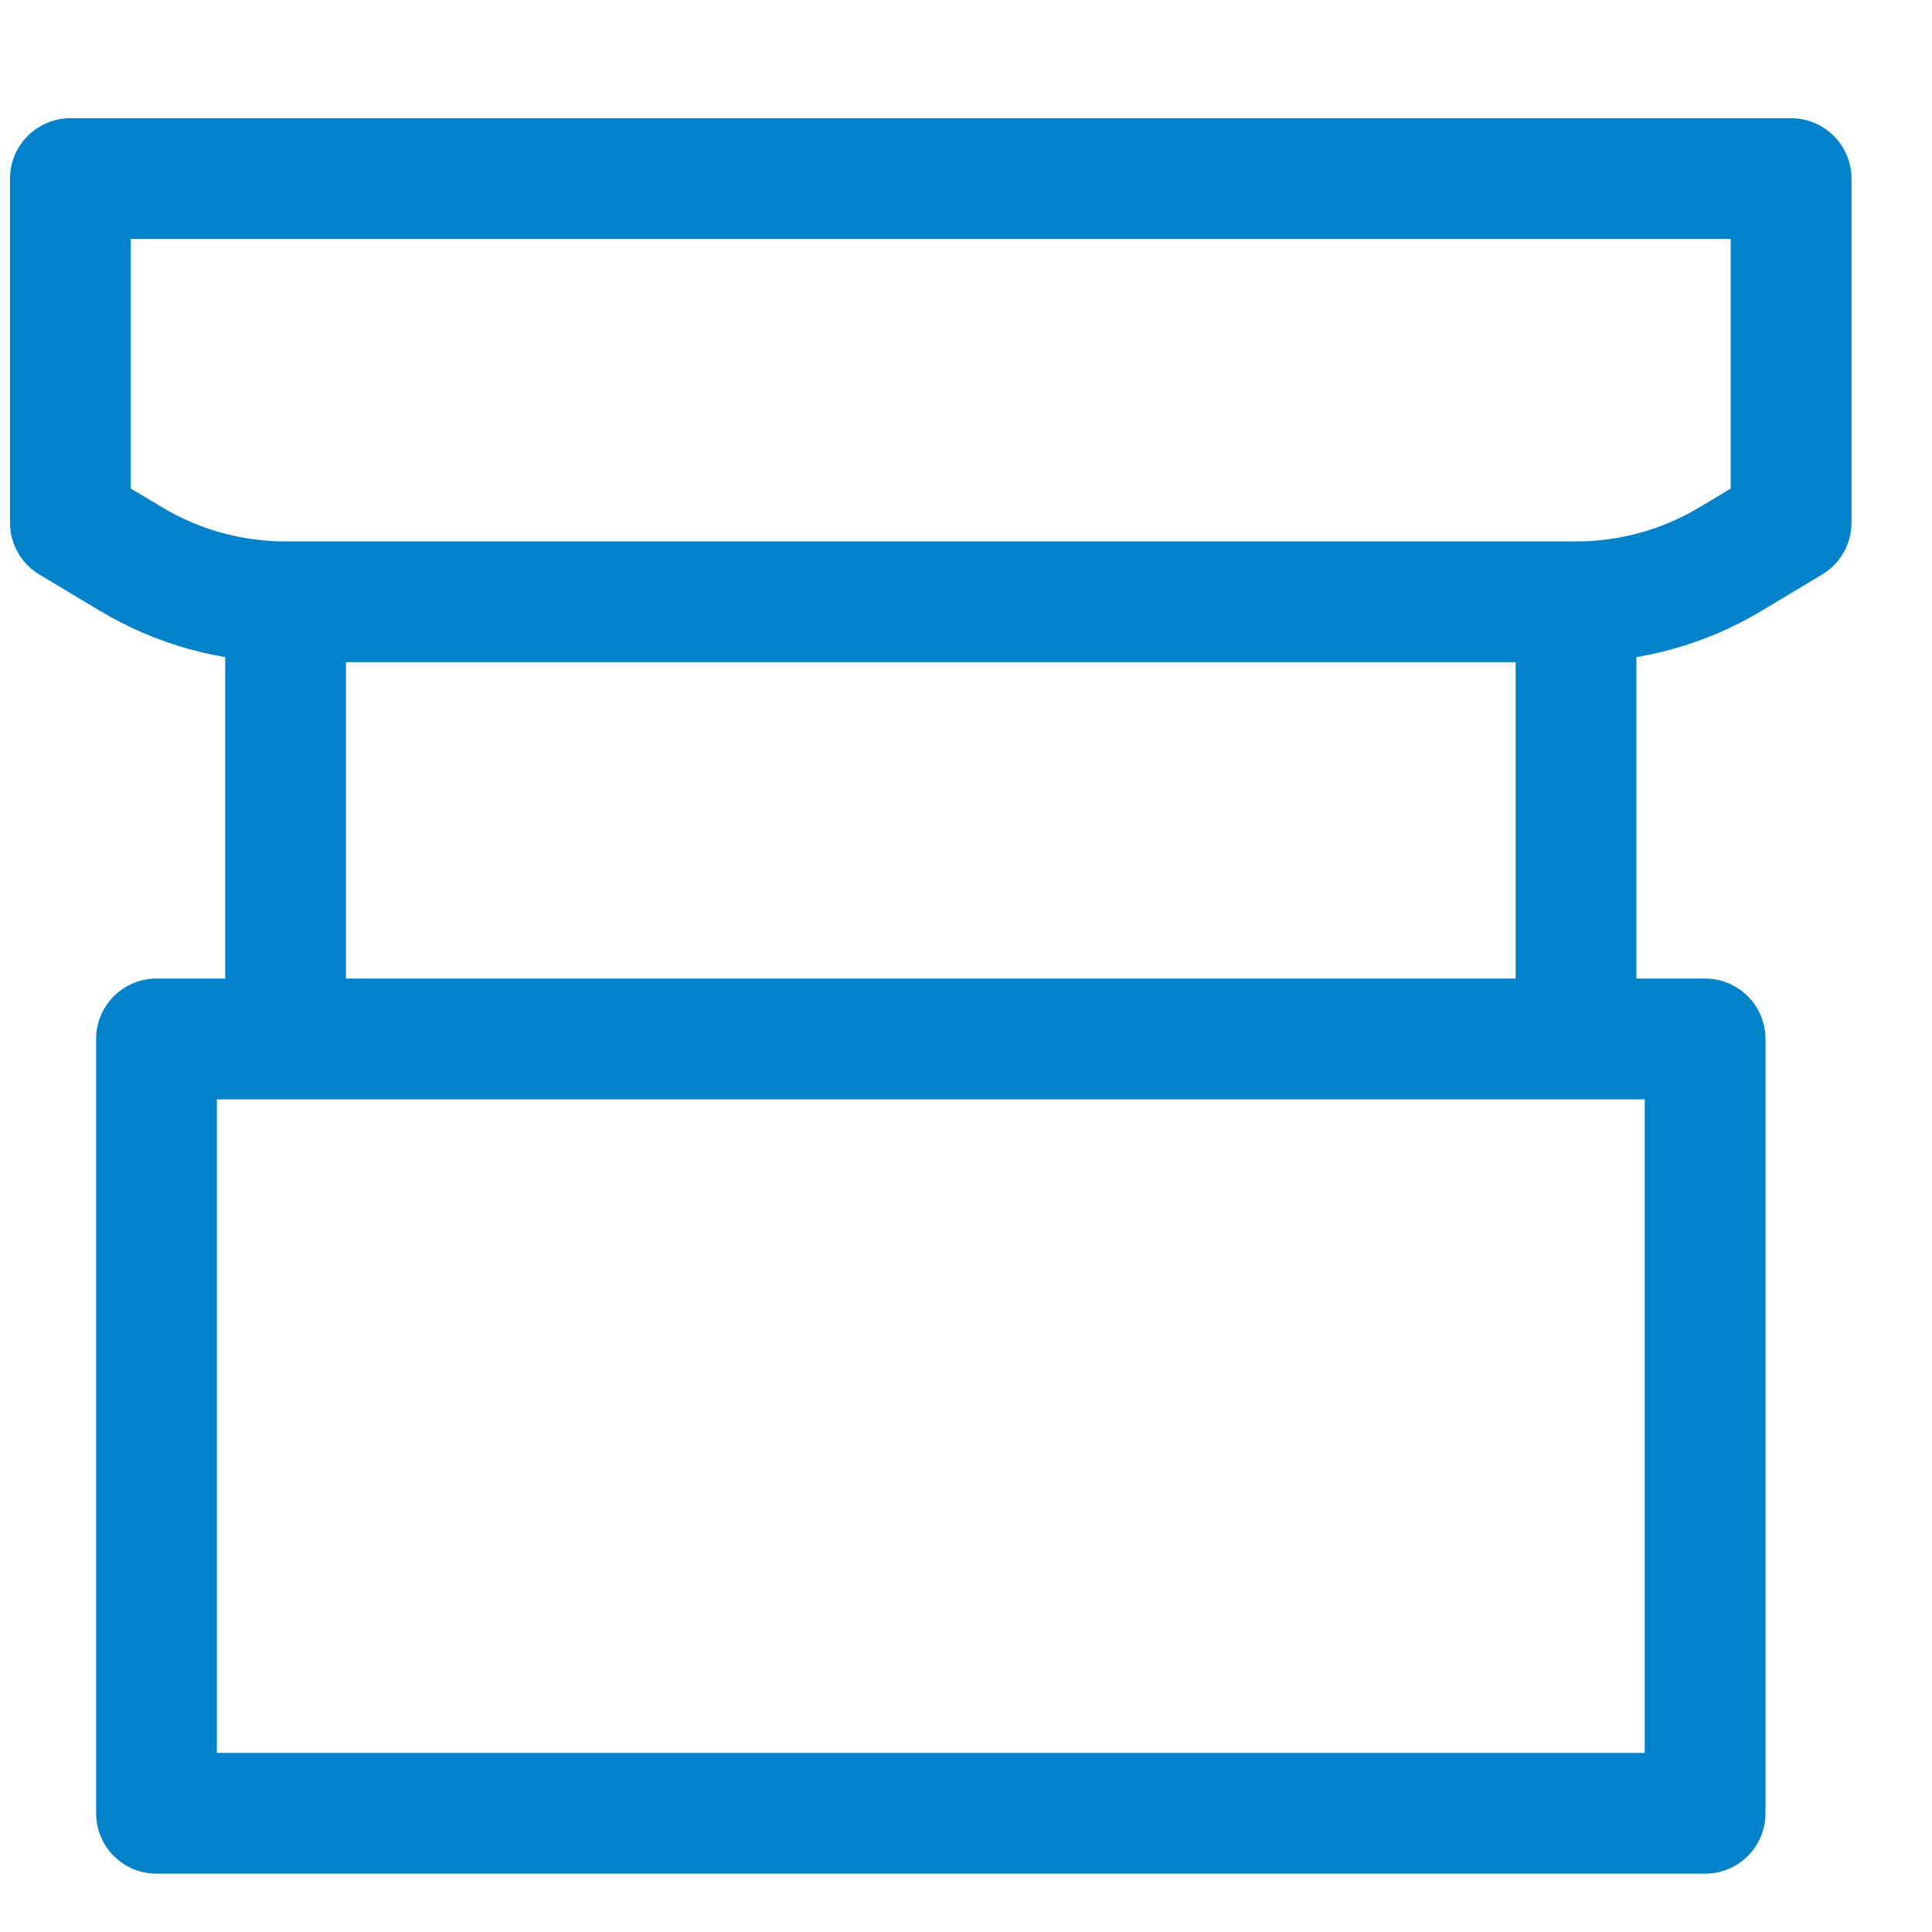 <svg width="16" height="16" viewBox="0 0 16 16" fill="none" xmlns="http://www.w3.org/2000/svg">
<path d="M2.365 5.398V8.604M13.052 5.398V8.604M0.583 1.479H14.833V4.329L14.335 4.628C13.948 4.861 13.504 4.984 13.052 4.984L2.365 4.984C1.913 4.984 1.469 4.861 1.082 4.628L0.583 4.329V1.479ZM1.296 8.604H14.121V15.017H1.296V8.604Z" stroke="#0082CB" stroke-linecap="round" stroke-linejoin="round"/>
</svg>

